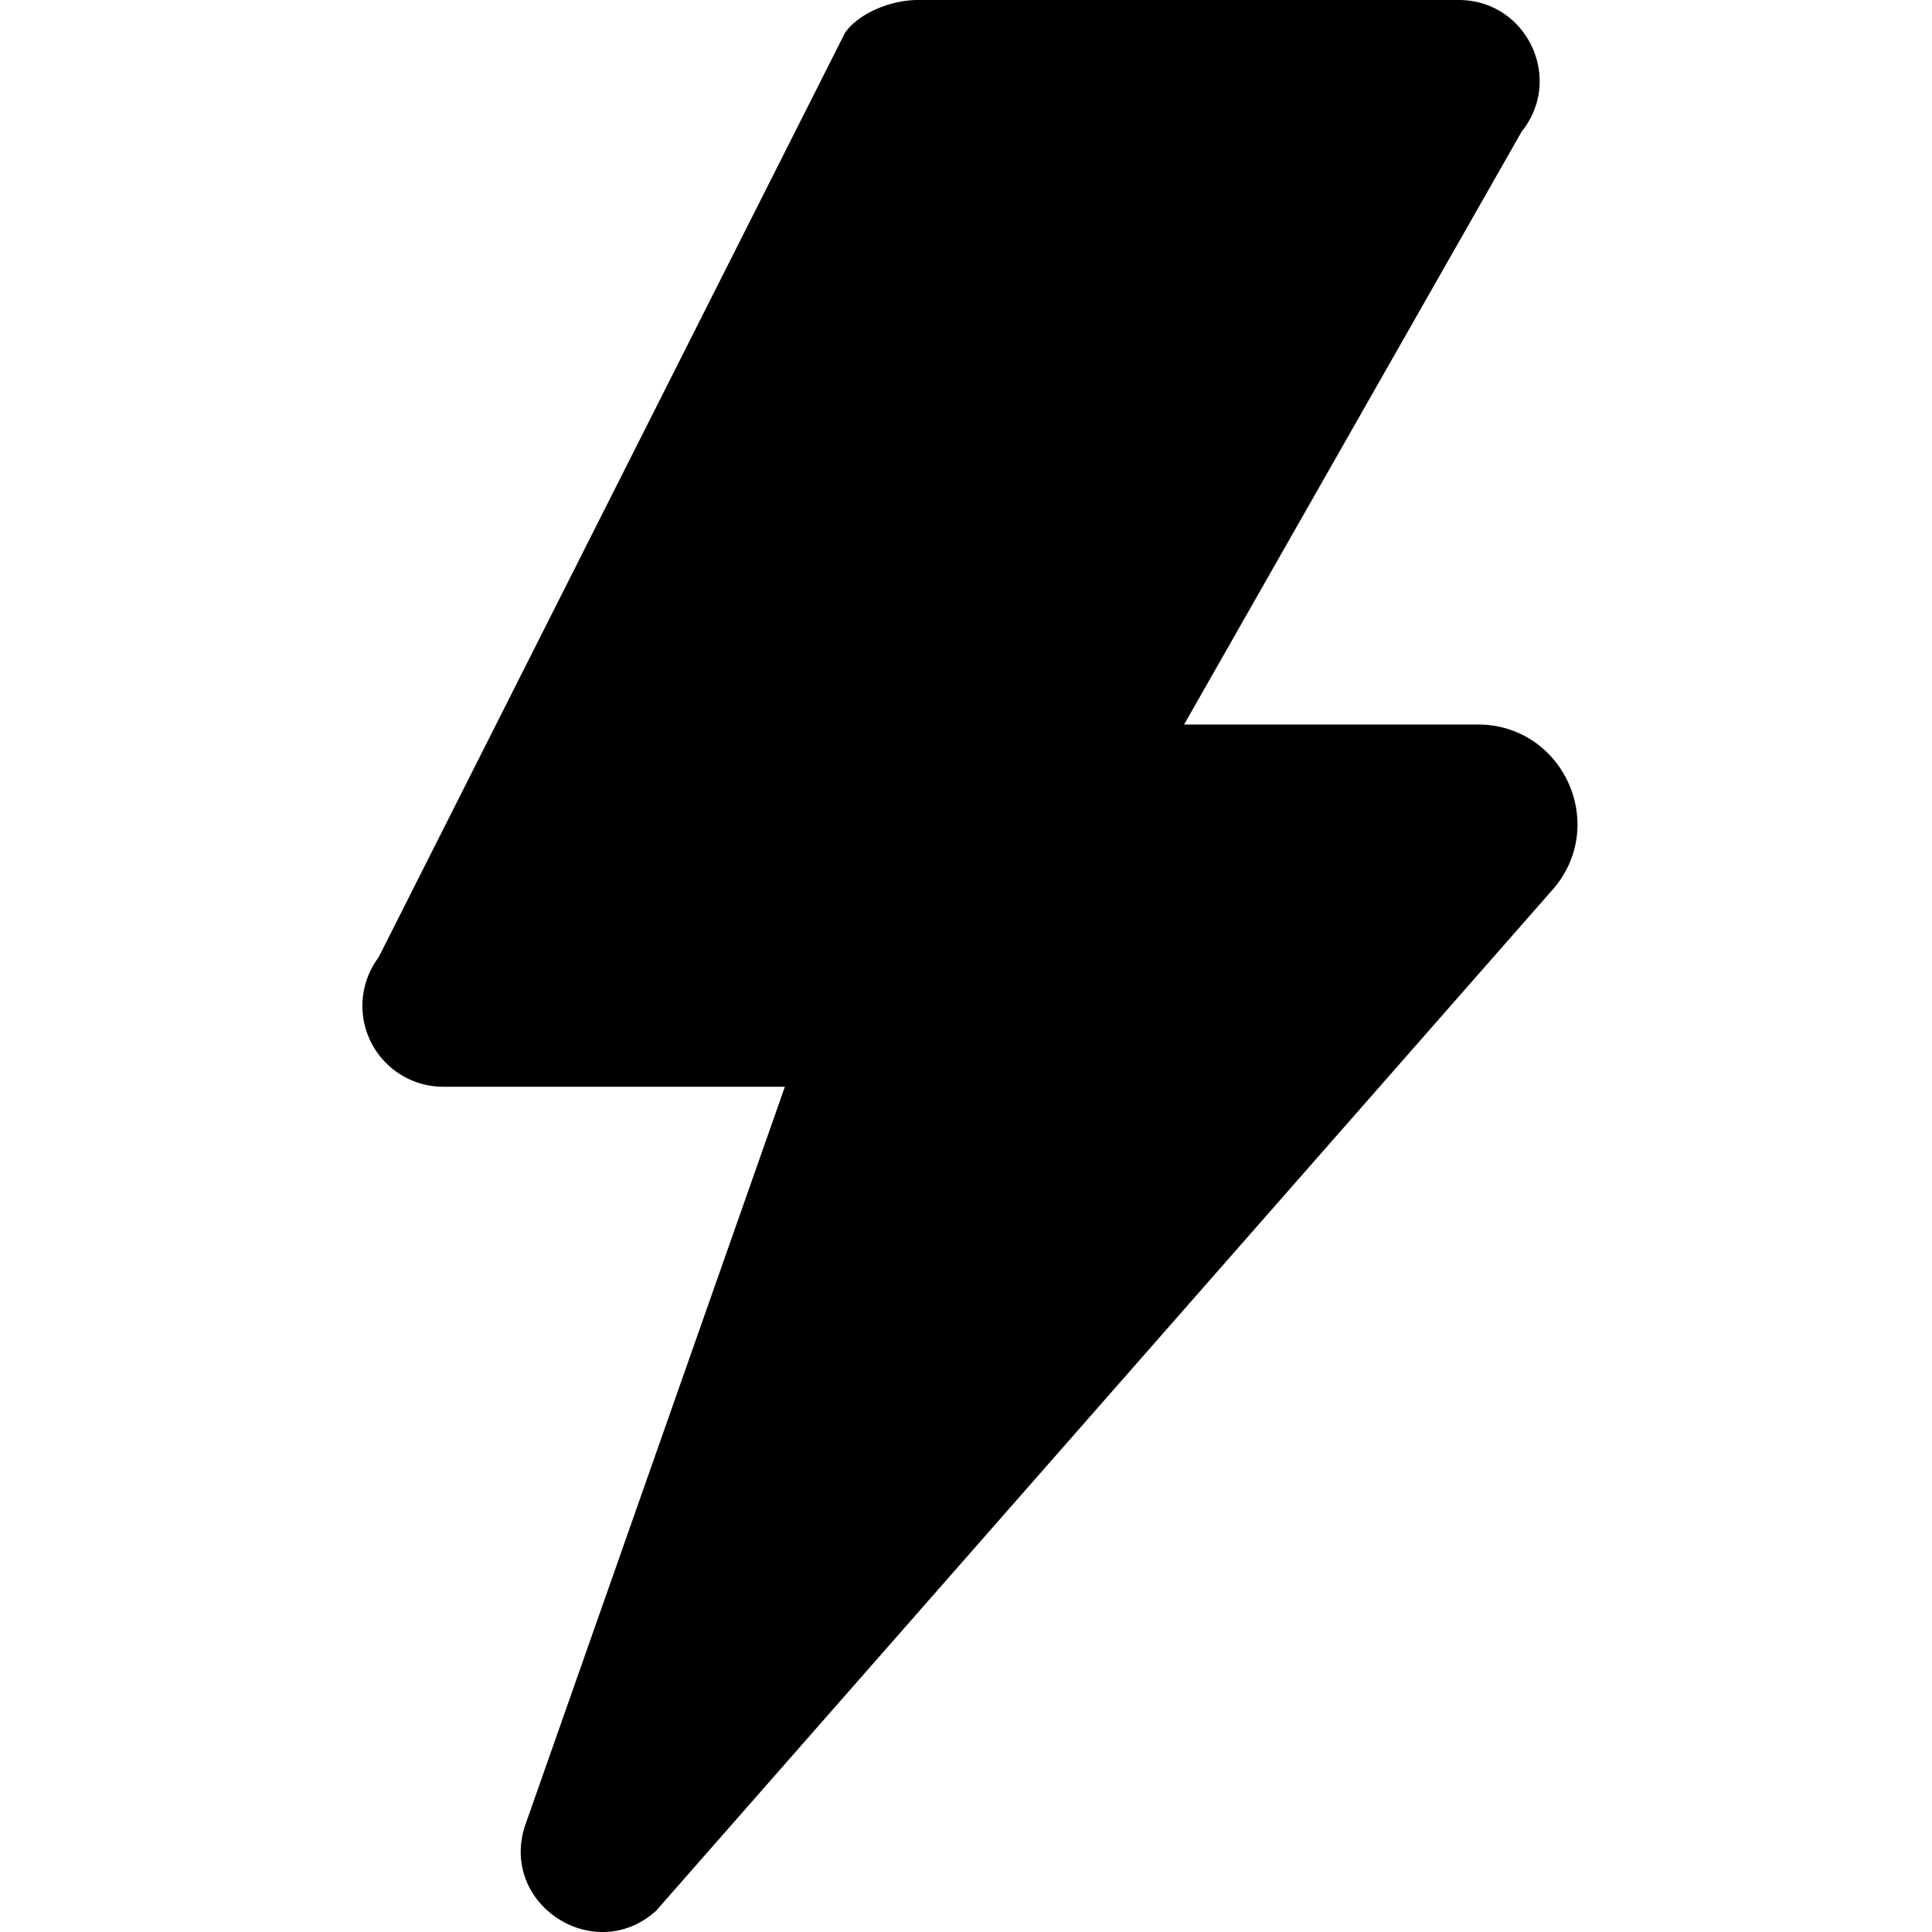 <svg id="Layer_1" data-name="Layer 1" xmlns="http://www.w3.org/2000/svg" viewBox="0 0 512 512"><title>bhi</title><path d="M117.47,288H208L139.19,483.68c-7,20.88,18.31,37.43,34.67,22.71l238-271.08C426.22,218.11,414,192,391.62,192H313.8L403.29,34.82C414.52,20.79,404.53,0,386.56,0H243.23C236.48,0,228,3.18,224,8.57L100.33,253.71A21.43,21.43,0,0,0,117.47,288Z"/></svg>